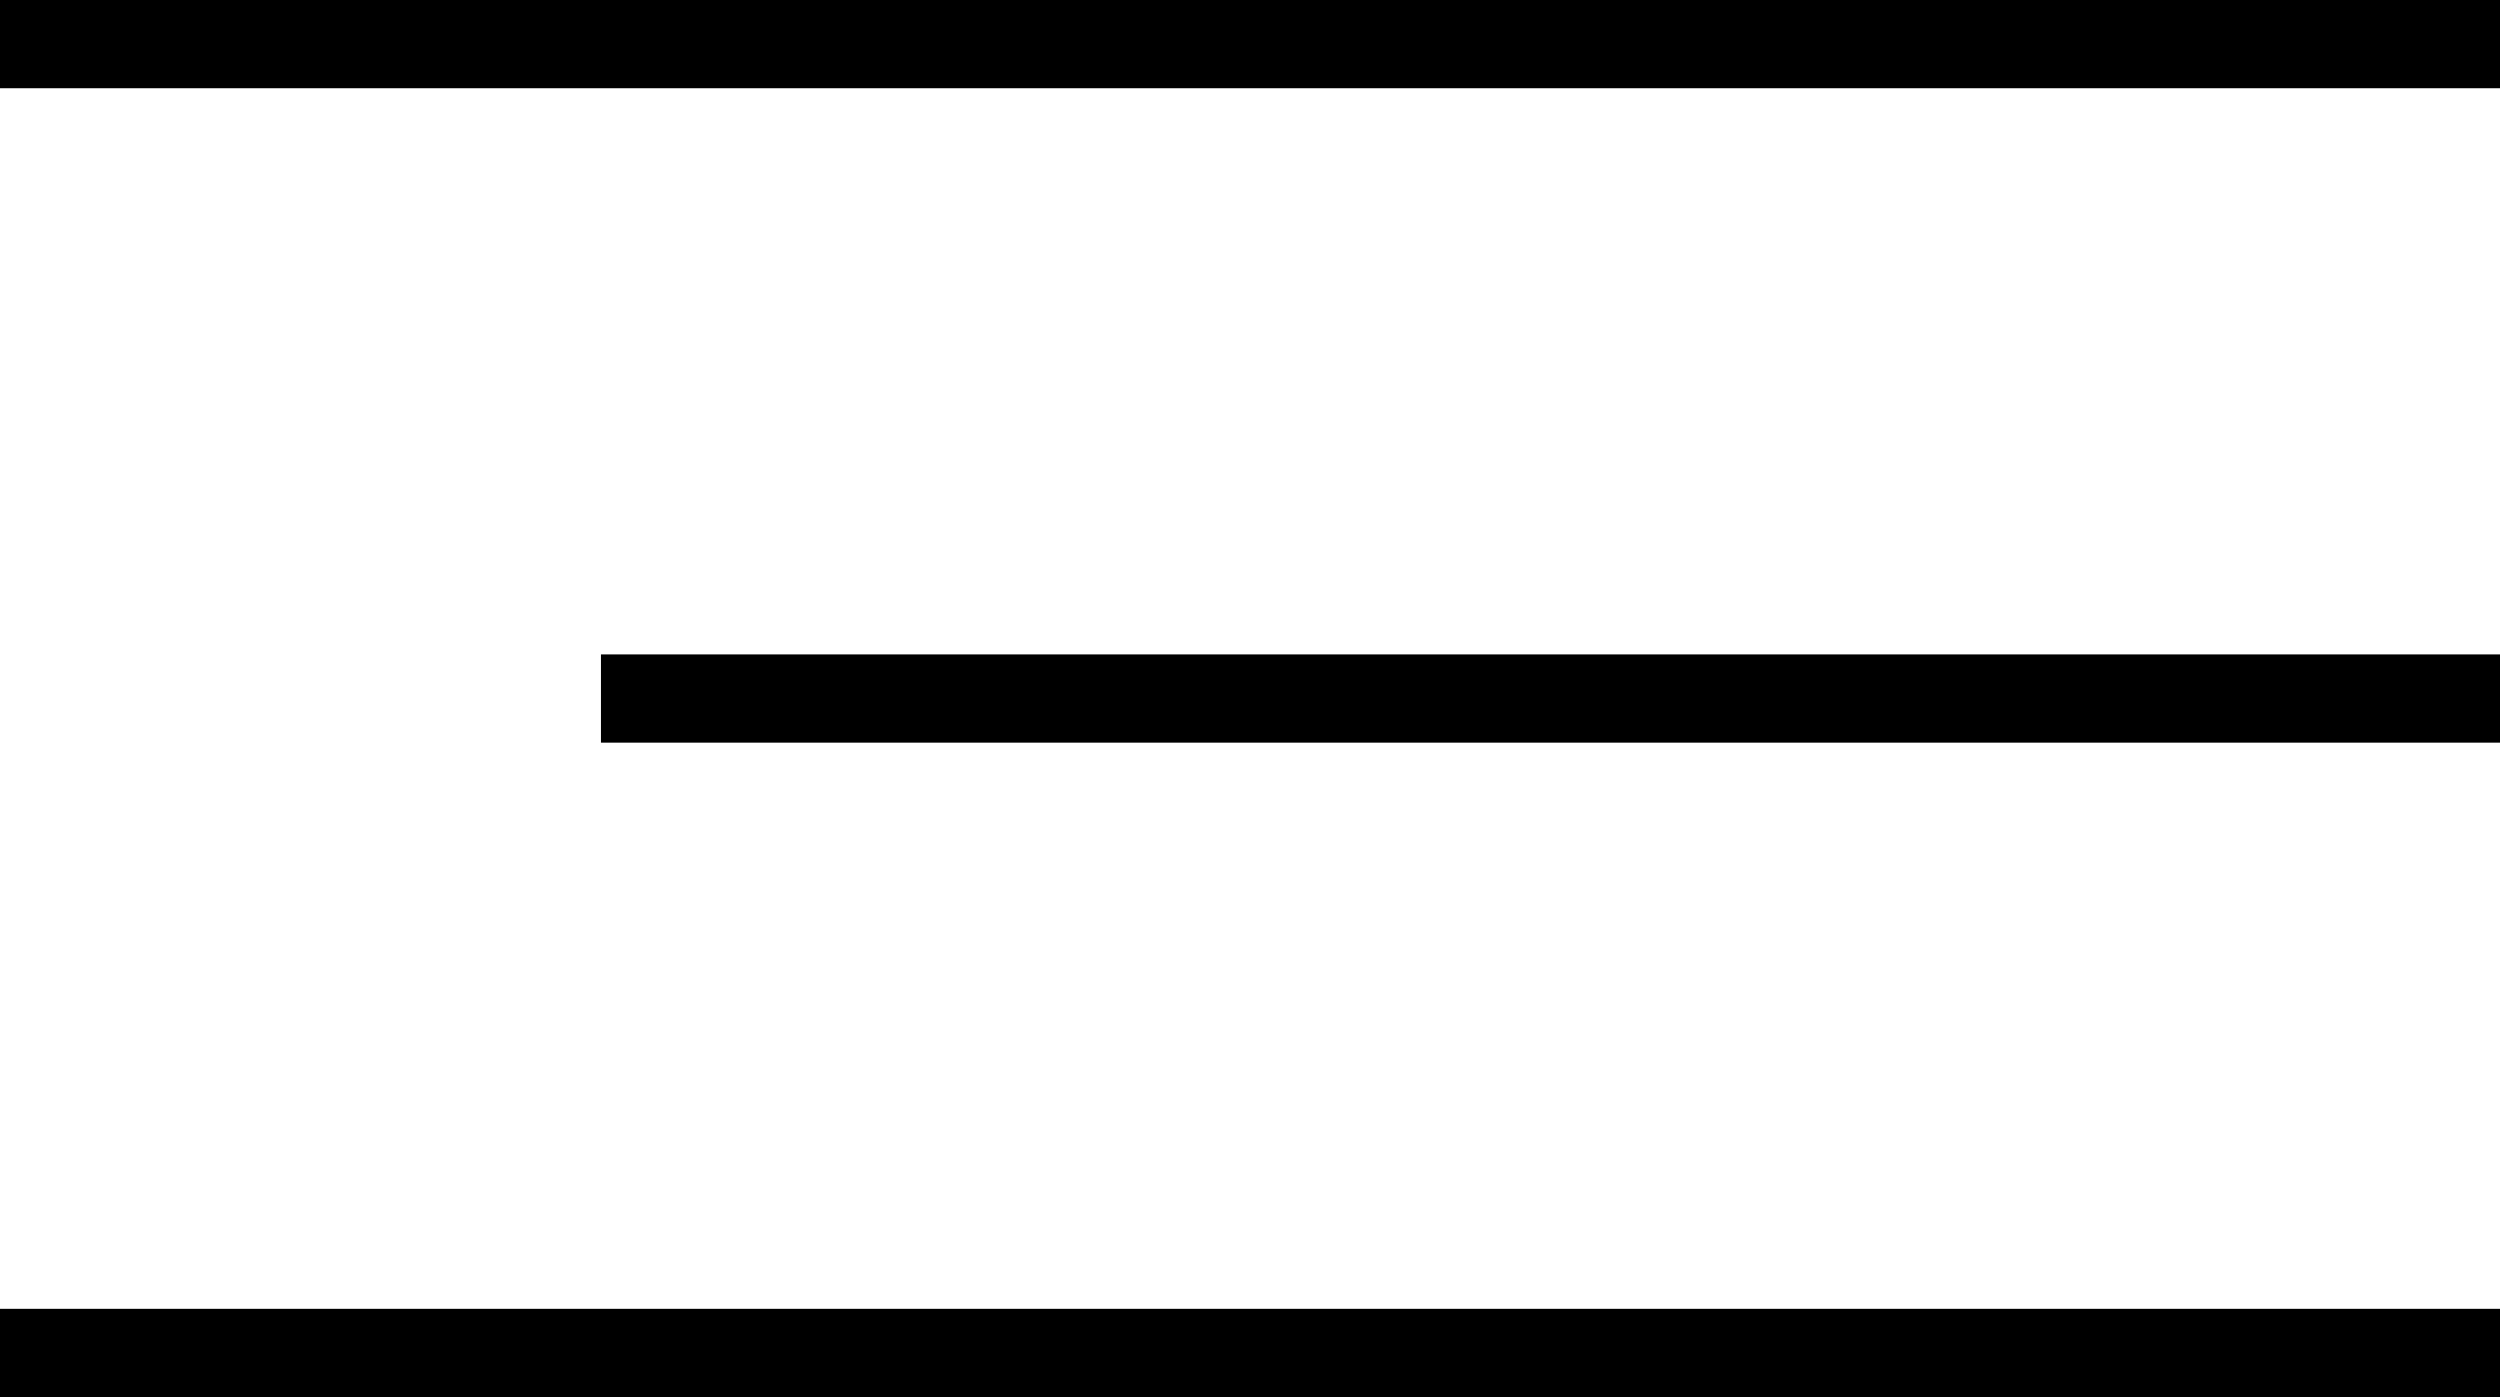 <svg width="170" height="95" viewBox="0 0 170 95" fill="none" xmlns="http://www.w3.org/2000/svg">
<line y1="1.5" x2="170" y2="1.5" stroke="black" stroke-width="9"/>
<line y1="93.5" x2="170" y2="93.5" stroke="black" stroke-width="9"/>
<line x1="40.865" y1="47.5" x2="170" y2="47.5" stroke="black" stroke-width="6"/>
</svg>
